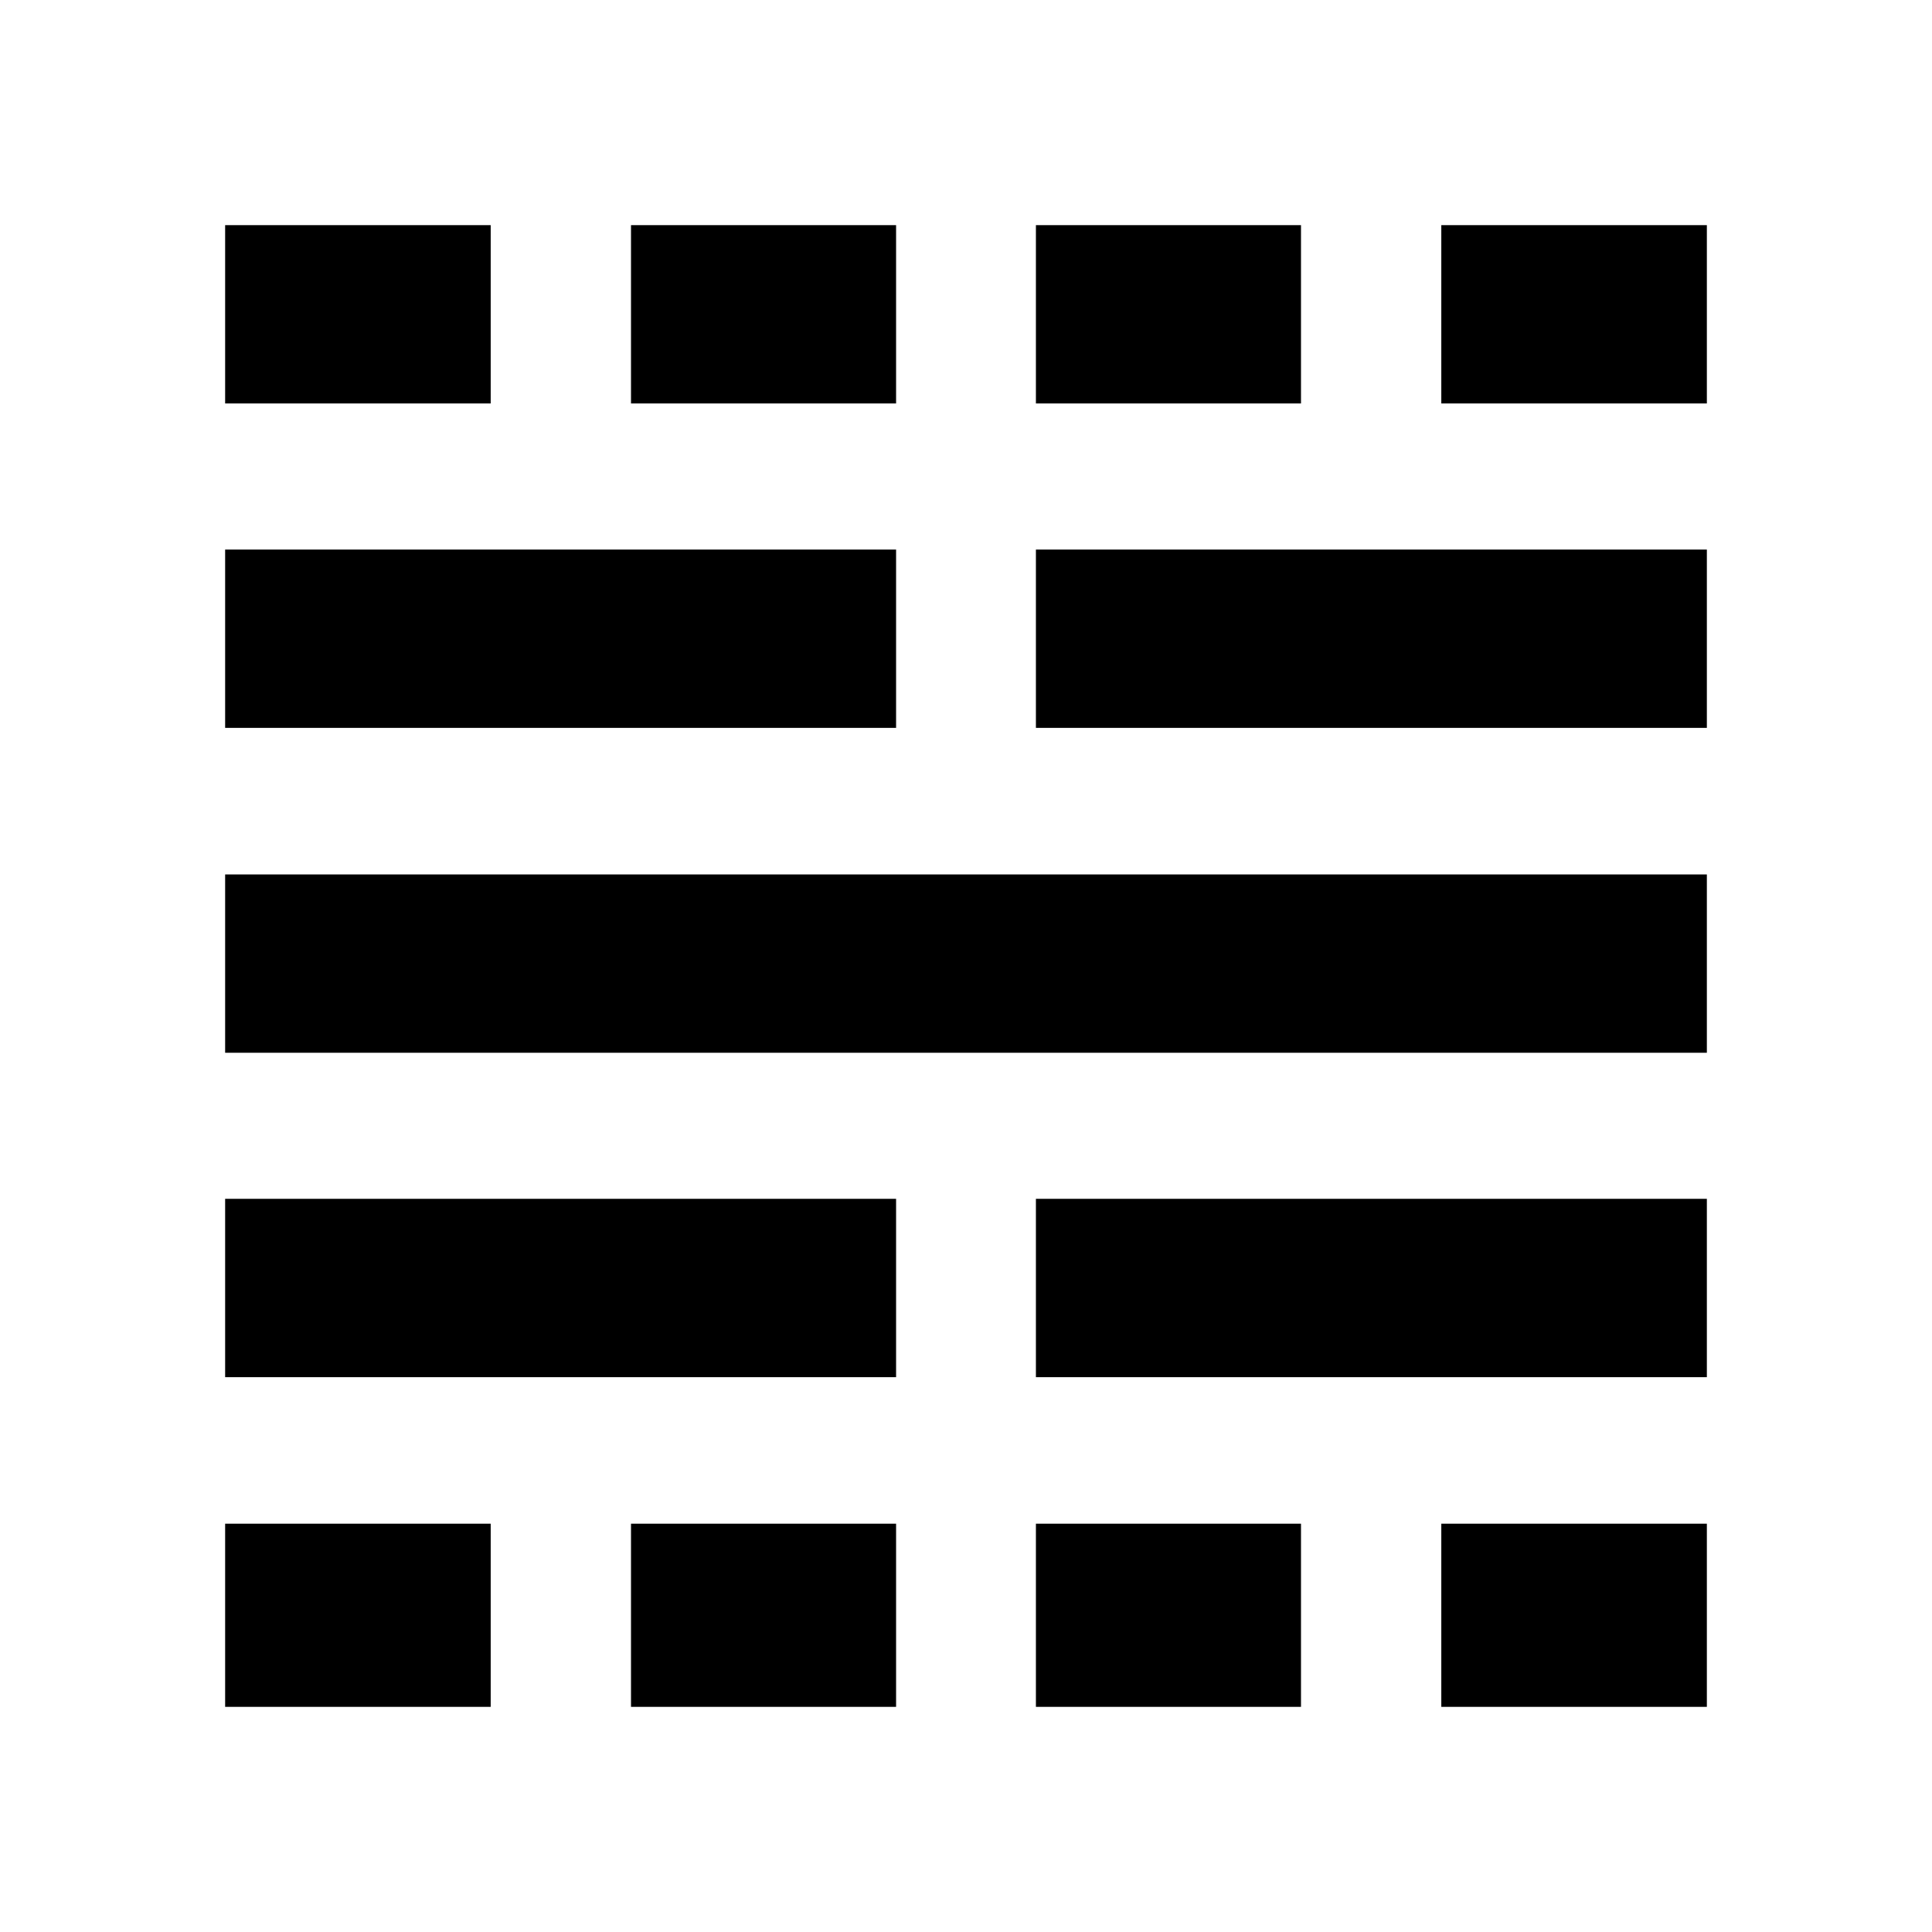 <svg xmlns="http://www.w3.org/2000/svg" height="24" viewBox="0 -960 960 960" width="24"><path d="M111.869-111.869v-91.001h131.957v91.001H111.869Zm0-163.827v-88.608h333.392v88.608H111.869Zm0-161.195V-525.5h736.262v88.609H111.869Zm0-161.435v-88.609h333.392v88.609H111.869Zm0-161.196v-88.609h131.957v88.609H111.869Zm201.674 647.653v-91.001h131.718v91.001H313.543Zm0-647.653v-88.609h131.718v88.609H313.543Zm201.196 647.653v-91.001h131.718v91.001H514.739Zm0-163.827v-88.608h333.392v88.608H514.739Zm0-322.63v-88.609h333.392v88.609H514.739Zm0-161.196v-88.609h131.718v88.609H514.739Zm201.435 647.653v-91.001h131.957v91.001H716.174Zm0-647.653v-88.609h131.957v88.609H716.174Z"/></svg>